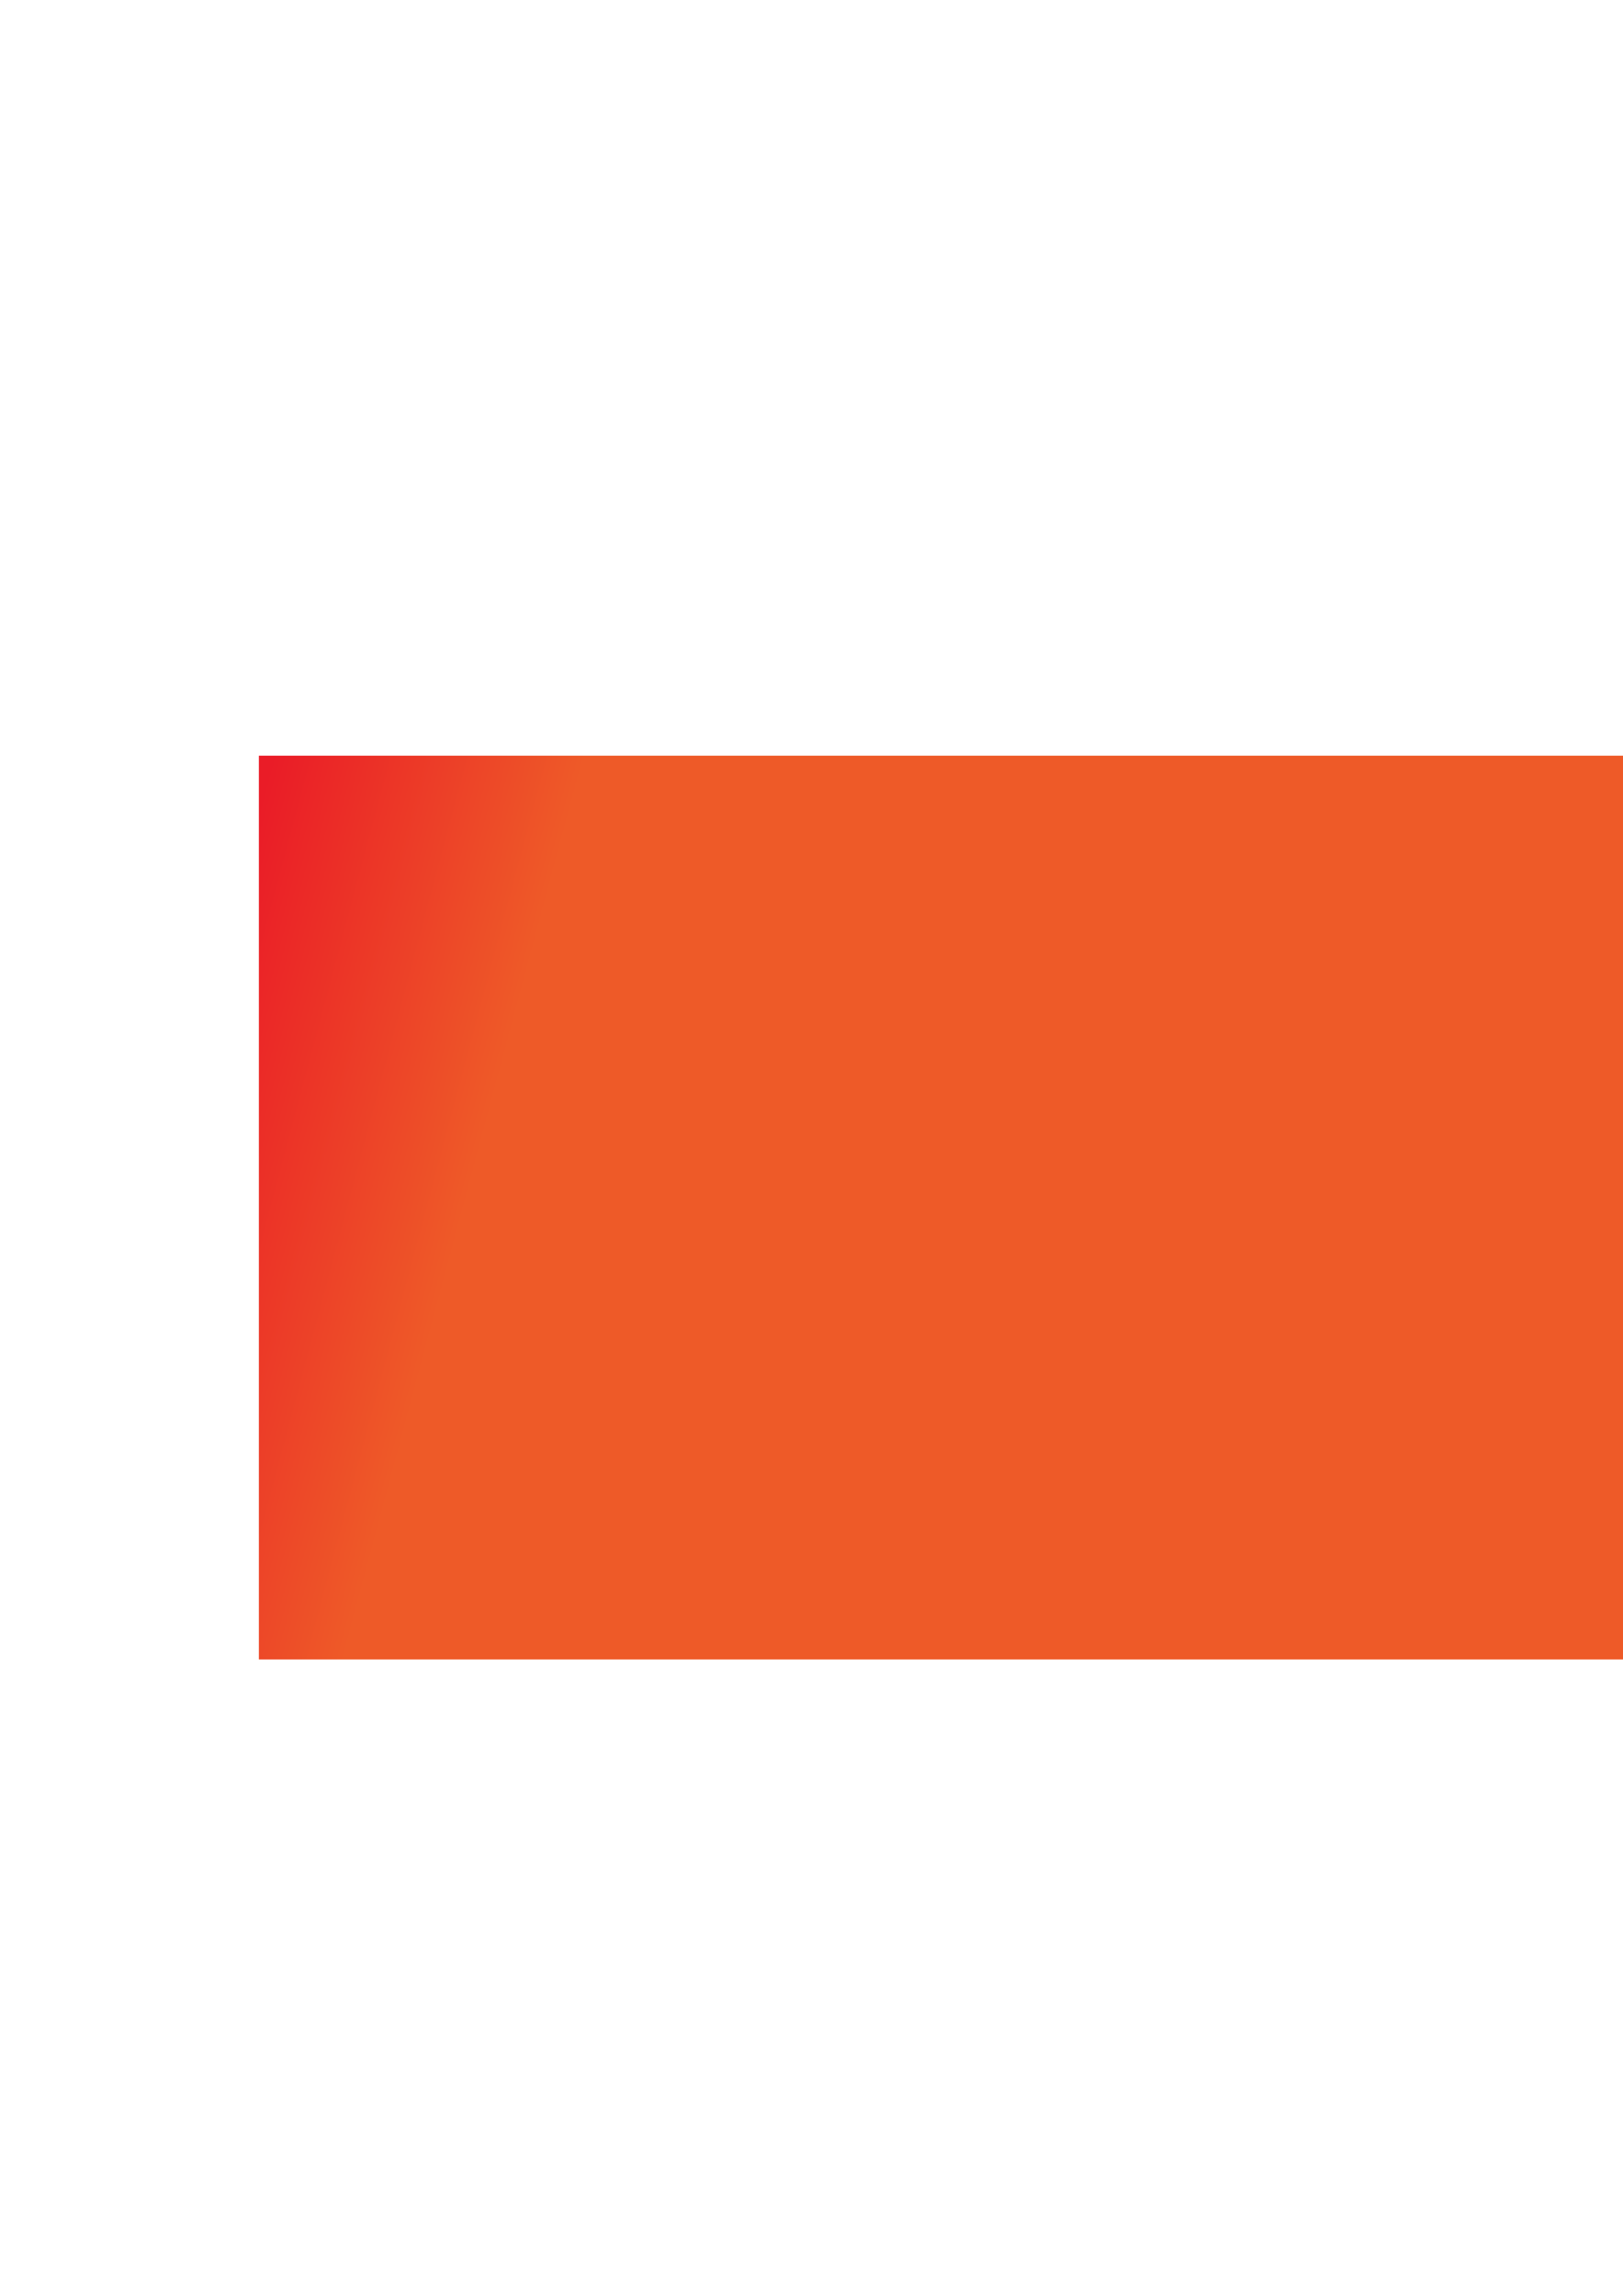 <?xml version="1.0" encoding="UTF-8" standalone="no"?>
<!-- Created with Inkscape (http://www.inkscape.org/) -->

<svg
   xmlns:dc="http://purl.org/dc/elements/1.1/"
   xmlns:cc="http://creativecommons.org/ns#"
   xmlns:rdf="http://www.w3.org/1999/02/22-rdf-syntax-ns#"
   xmlns:svg="http://www.w3.org/2000/svg"
   xmlns="http://www.w3.org/2000/svg"
   xmlns:xlink="http://www.w3.org/1999/xlink"
   xmlns:sodipodi="http://sodipodi.sourceforge.net/DTD/sodipodi-0.dtd"
   xmlns:inkscape="http://www.inkscape.org/namespaces/inkscape"
   width="210mm"
   height="297mm"
   viewBox="0 0 744.094 1052.362"
   id="svg4158"
   version="1.1"
   inkscape:version="0.91 r13725"
   sodipodi:docname="Referenzen.svg">
  <defs
     id="defs4160">
    <linearGradient
       inkscape:collect="always"
       xlink:href="#Blog-Verlauf-6"
       id="linearGradient4150"
       x1="143.24"
       y1="218.836"
       x2="362.706"
       y2="245.979"
       gradientUnits="userSpaceOnUse" />
    <linearGradient
       id="Blog-Verlauf-6"
       inkscape:collect="always">
      <stop
         id="stop4154"
         offset="0"
         style="stop-color:#ea1c27;stop-opacity:1" />
      <stop
         id="stop4156"
         offset="1"
         style="stop-color:#ee5a28;stop-opacity:1" />
    </linearGradient>
    <linearGradient
       inkscape:collect="always"
       xlink:href="#Blog-Verlauf-6"
       id="linearGradient4787"
       gradientUnits="userSpaceOnUse"
       x1="143.24"
       y1="218.836"
       x2="276.991"
       y2="254.551" />
    <linearGradient
       inkscape:collect="always"
       xlink:href="#Blog-Verlauf-6"
       id="linearGradient4789"
       gradientUnits="userSpaceOnUse"
       x1="143.24"
       y1="218.836"
       x2="276.991"
       y2="254.551" />
    <linearGradient
       inkscape:collect="always"
       xlink:href="#Blog-Verlauf-6"
       id="linearGradient4791"
       gradientUnits="userSpaceOnUse"
       x1="143.24"
       y1="218.836"
       x2="276.991"
       y2="254.551" />
  </defs>
  <sodipodi:namedview
     id="base"
     pagecolor="#ffffff"
     bordercolor="#666666"
     borderopacity="1.0"
     inkscape:pageopacity="0.0"
     inkscape:pageshadow="2"
     inkscape:zoom="1.4"
     inkscape:cx="250.20261"
     inkscape:cy="721.51891"
     inkscape:document-units="px"
     inkscape:current-layer="layer1"
     showgrid="false"
     inkscape:window-width="1600"
     inkscape:window-height="1137"
     inkscape:window-x="-8"
     inkscape:window-y="-8"
     inkscape:window-maximized="1" />
  <g
     inkscape:label="Ebene 1"
     inkscape:groupmode="layer"
     id="layer1">
    <flowRoot
       transform="translate(-21.316,139.744)"
       xml:space="preserve"
       id="flowRoot4136"
       style="font-style:normal;font-variant:normal;font-weight:bold;font-stretch:normal;font-size:49.375px;line-height:125%;font-family:sans-serif;-inkscape-font-specification:'sans-serif, Bold';text-align:start;letter-spacing:0px;word-spacing:0px;writing-mode:lr-tb;text-anchor:start;fill:url(#linearGradient4150);fill-opacity:1;stroke:none;stroke-width:1px;stroke-linecap:butt;stroke-linejoin:miter;stroke-opacity:1"
       inkscape:export-filename="C:\Users\Till\Documents\BusinessWebsite\jekyll\img\referenzen.png"
       inkscape:export-xdpi="122.61198"
       inkscape:export-ydpi="122.61198"><flowRegion
         id="flowRegion4138"
         style="fill:url(#linearGradient4789);fill-opacity:1"><rect
           id="rect4140"
           width="682.857"
           height="414.286"
           x="140"
           y="206.648"
           style="font-style:normal;font-variant:normal;font-weight:bold;font-stretch:normal;font-size:49.375px;line-height:125%;font-family:sans-serif;-inkscape-font-specification:'sans-serif, Bold';text-align:start;writing-mode:lr-tb;text-anchor:start;fill:url(#linearGradient4787);fill-opacity:1" /></flowRegion><flowPara
         id="flowPara4142"
         style="font-style:normal;font-variant:normal;font-weight:bold;font-stretch:normal;font-size:49.375px;line-height:125%;font-family:sans-serif;-inkscape-font-specification:'sans-serif, Bold';text-align:start;writing-mode:lr-tb;text-anchor:start;fill:url(#linearGradient4791);fill-opacity:1"># Referenzen</flowPara></flowRoot>  </g>
</svg>
